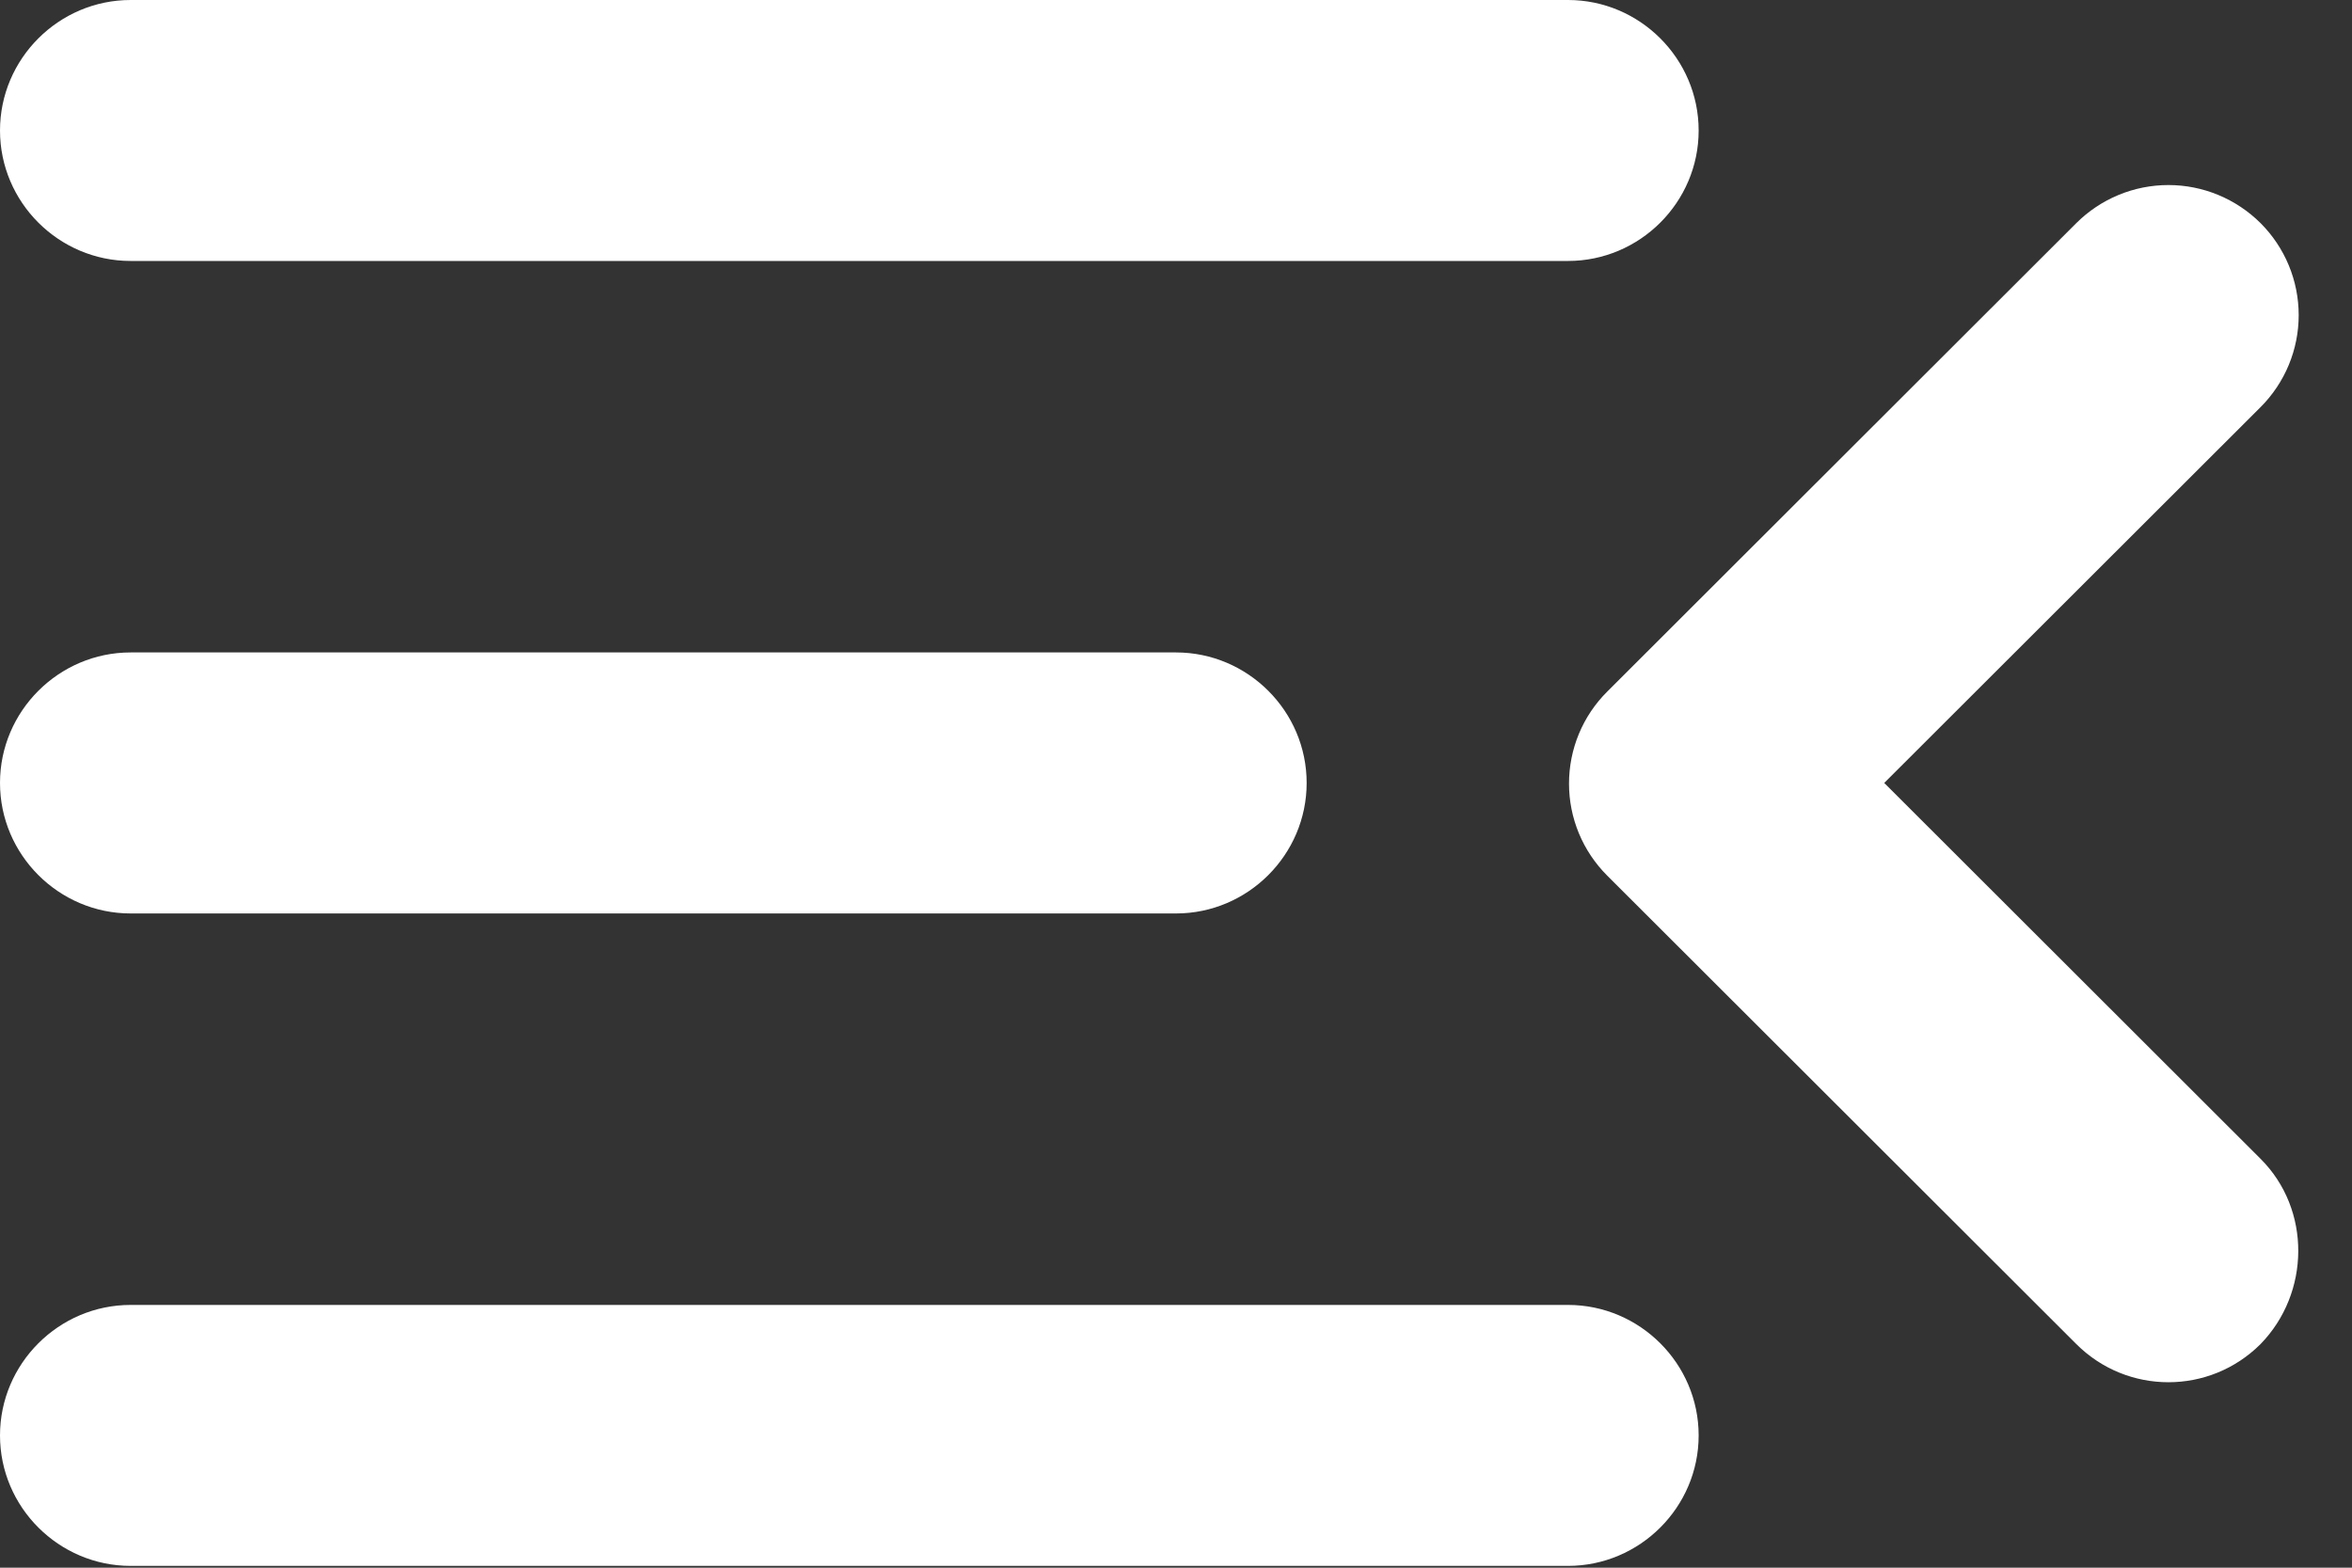 <svg width="42" height="28" viewBox="0 0 42 28" fill="none" xmlns="http://www.w3.org/2000/svg">
<rect x="0" y="0" width="42" height="28" fill="#333333" stroke="none"/>
<path d="M2.333 27.968H28C29.283 27.968 30.333 26.919 30.333 25.638C30.333 24.356 29.283 23.307 28 23.307H2.333C1.05 23.307 0 24.356 0 25.638C0 26.919 1.05 27.968 2.333 27.968ZM2.333 16.315H21C22.283 16.315 23.333 15.266 23.333 13.984C23.333 12.702 22.283 11.653 21 11.653H2.333C1.05 11.653 0 12.702 0 13.984C0 15.266 1.05 16.315 2.333 16.315ZM0 2.331C0 3.613 1.05 4.661 2.333 4.661H28C29.283 4.661 30.333 3.613 30.333 2.331C30.333 1.049 29.283 0 28 0H2.333C1.05 0 0 1.049 0 2.331ZM40.367 20.697L33.647 13.984L40.367 7.272C40.583 7.056 40.754 6.8 40.871 6.518C40.988 6.236 41.048 5.934 41.048 5.629C41.048 5.323 40.988 5.021 40.871 4.739C40.754 4.457 40.583 4.201 40.367 3.985C40.151 3.77 39.894 3.599 39.612 3.482C39.33 3.365 39.027 3.305 38.722 3.305C38.416 3.305 38.114 3.365 37.831 3.482C37.549 3.599 37.293 3.77 37.077 3.985L28.7 12.353C28.484 12.568 28.312 12.824 28.195 13.106C28.078 13.388 28.018 13.691 28.018 13.996C28.018 14.301 28.078 14.603 28.195 14.885C28.312 15.167 28.484 15.423 28.7 15.639L37.077 24.006C37.987 24.915 39.457 24.915 40.367 24.006C41.253 23.097 41.277 21.605 40.367 20.697Z" fill="white"/>
</svg>
